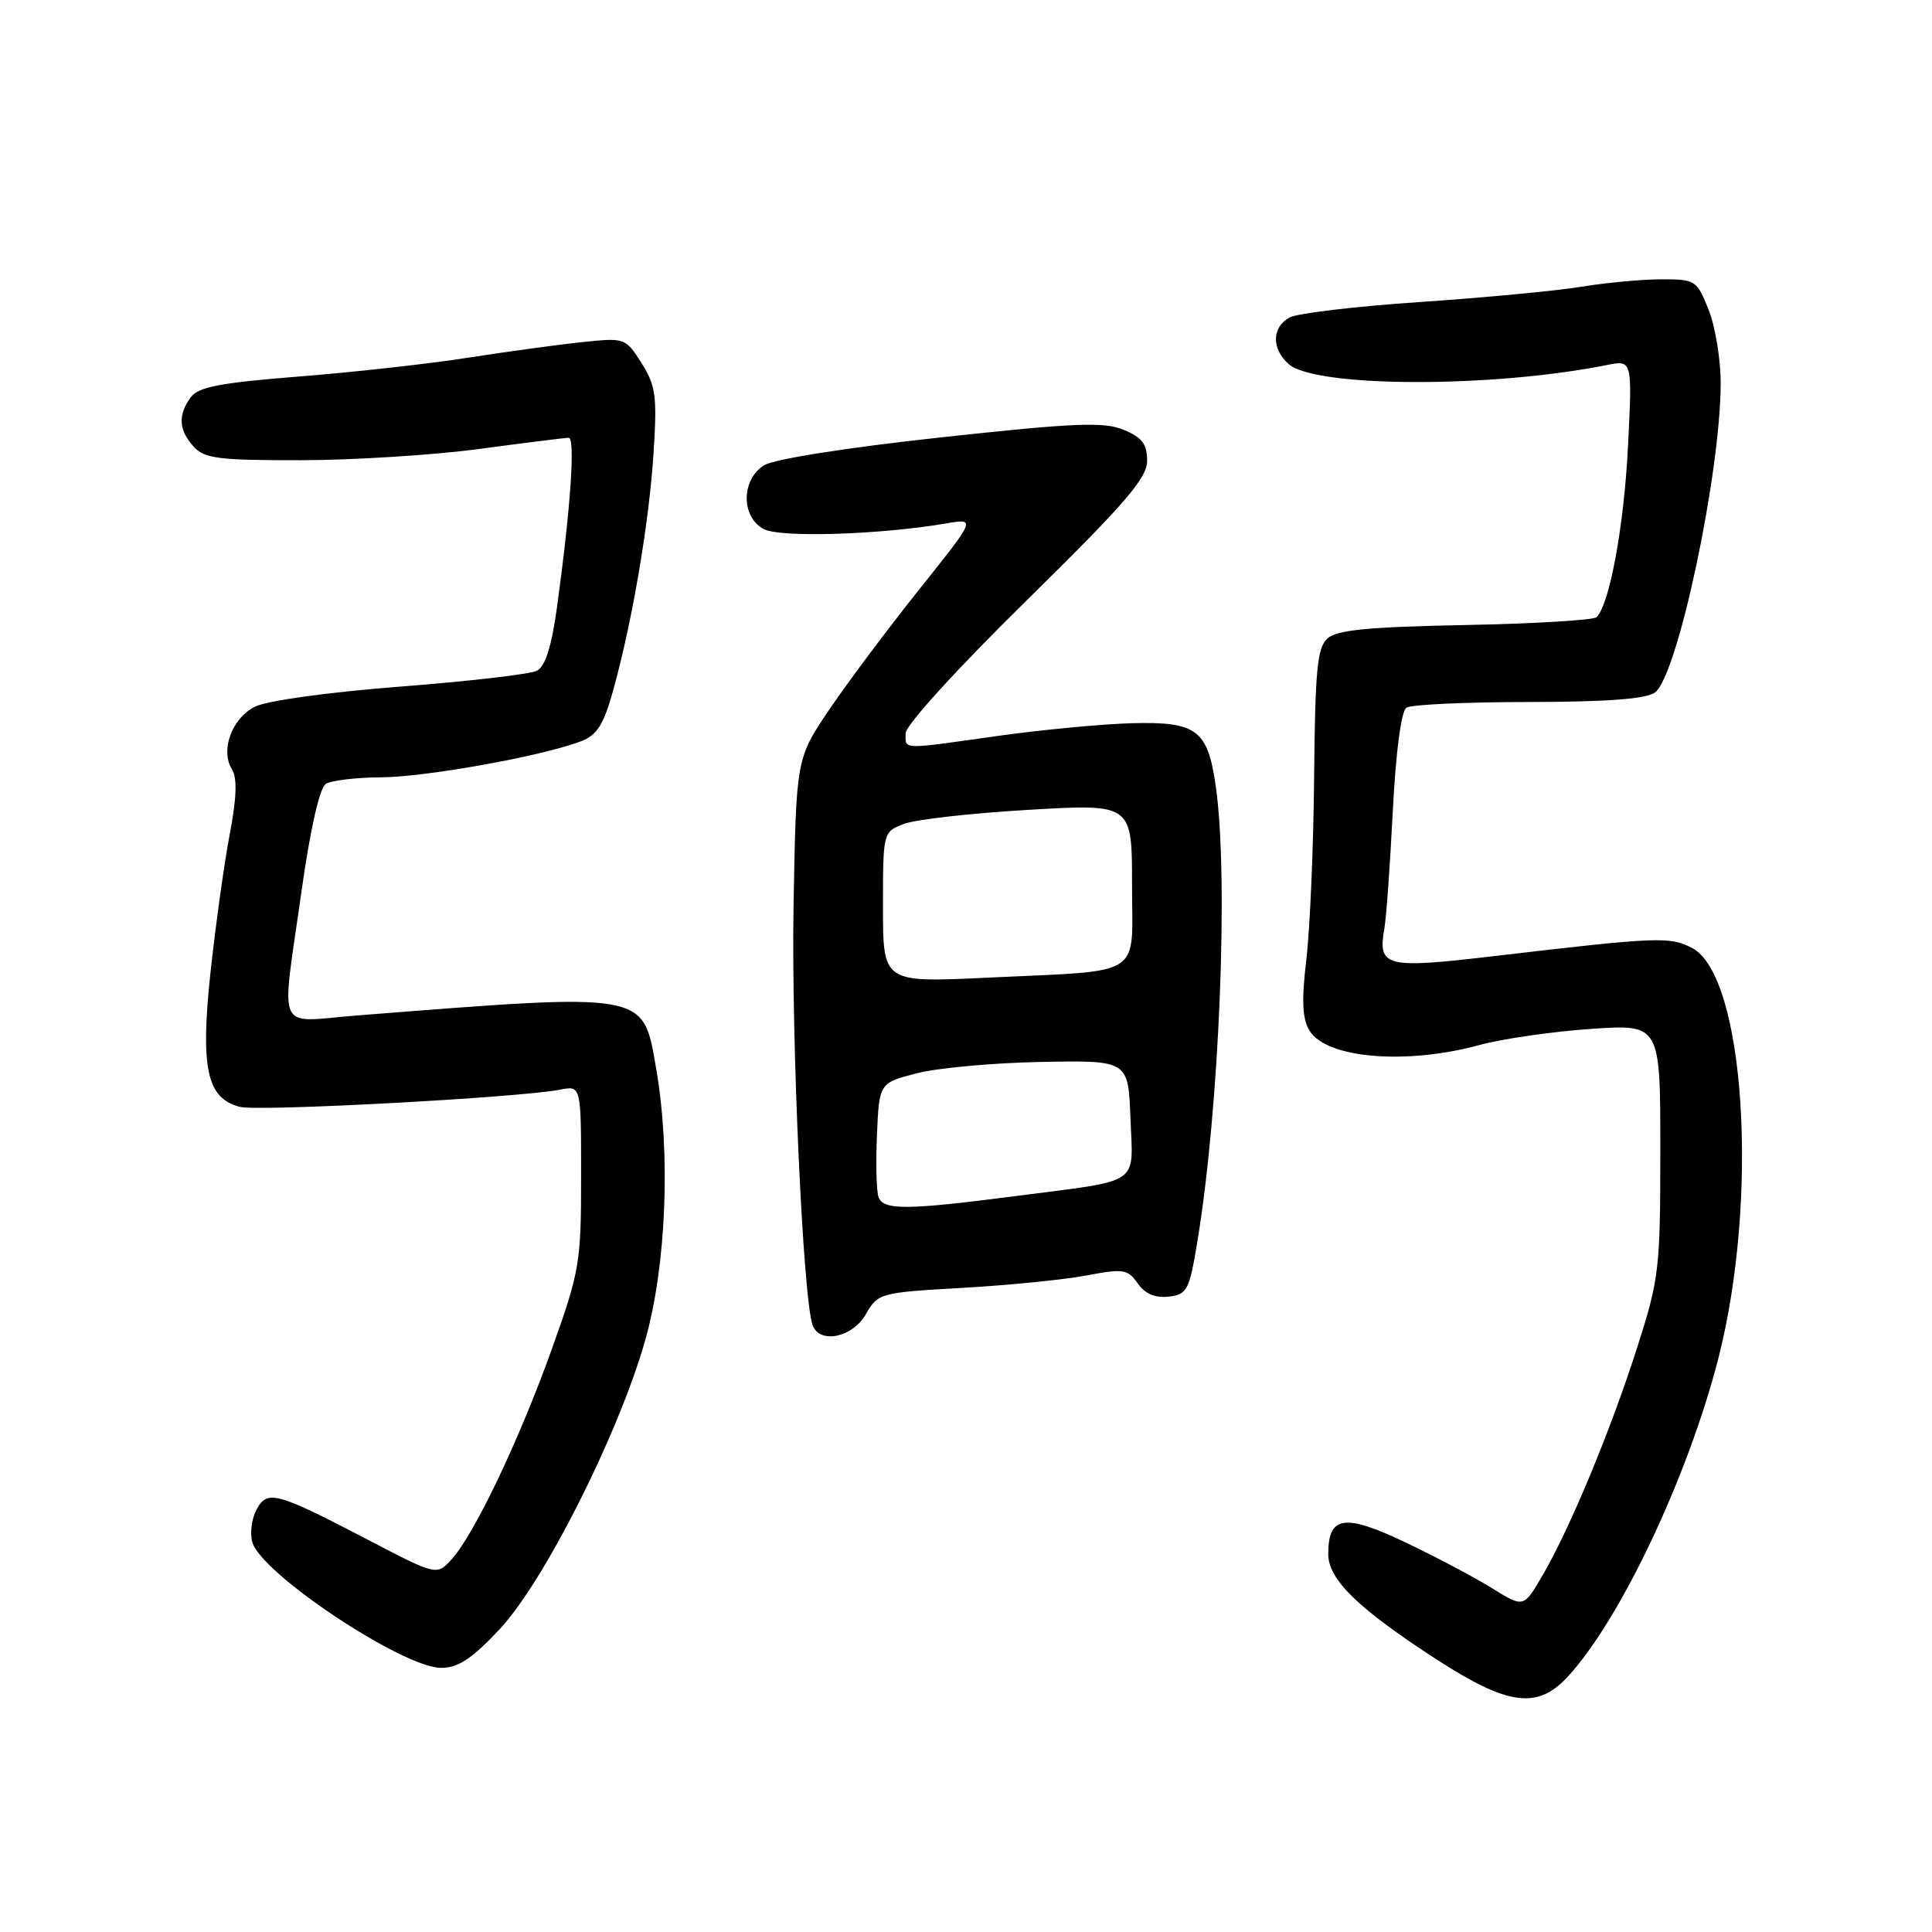 <?xml version="1.0" encoding="UTF-8" standalone="no"?>
<!DOCTYPE svg PUBLIC "-//W3C//DTD SVG 1.1//EN" "http://www.w3.org/Graphics/SVG/1.1/DTD/svg11.dtd" >
<svg xmlns="http://www.w3.org/2000/svg" xmlns:xlink="http://www.w3.org/1999/xlink" version="1.1" viewBox="0 0 256 256">
 <g >
 <path fill="currentColor"
d=" M 207.66 222.25 C 214.61 214.80 223.63 195.78 227.67 180.07 C 233.12 158.86 231.23 129.24 224.19 125.60 C 221.24 124.08 219.69 124.14 198.13 126.67 C 183.51 128.39 182.54 128.15 183.44 123.00 C 183.69 121.62 184.19 114.65 184.55 107.50 C 184.96 99.57 185.67 94.21 186.36 93.77 C 186.99 93.36 194.28 93.02 202.56 93.02 C 213.02 93.00 218.13 92.62 219.30 91.75 C 222.30 89.52 227.99 62.70 228.00 50.77 C 228.00 47.62 227.28 43.23 226.39 41.02 C 224.84 37.13 224.63 37.00 220.14 37.01 C 217.59 37.01 212.80 37.46 209.50 38.00 C 206.20 38.54 196.59 39.45 188.14 40.02 C 179.68 40.59 171.92 41.51 170.89 42.06 C 168.52 43.33 168.46 46.21 170.75 48.24 C 174.27 51.36 197.61 51.43 212.91 48.37 C 216.29 47.69 216.29 47.69 215.72 59.10 C 215.20 69.63 213.29 80.04 211.56 81.78 C 211.16 82.17 203.34 82.64 194.17 82.82 C 181.32 83.07 177.13 83.47 175.89 84.60 C 174.54 85.82 174.26 88.80 174.13 102.78 C 174.05 111.98 173.59 122.88 173.11 127.00 C 172.44 132.71 172.55 135.00 173.55 136.61 C 175.81 140.24 186.31 141.12 196.00 138.48 C 199.03 137.65 205.66 136.69 210.75 136.34 C 220.00 135.70 220.00 135.70 220.00 152.34 C 220.00 168.17 219.85 169.44 216.93 178.57 C 213.40 189.59 208.01 202.57 204.38 208.77 C 201.89 213.05 201.89 213.05 197.69 210.44 C 195.39 209.00 190.21 206.27 186.18 204.35 C 178.12 200.52 176.00 200.85 176.00 205.93 C 176.00 209.30 179.96 213.15 190.38 219.90 C 199.78 225.98 203.68 226.52 207.66 222.25 Z  M 66.17 215.92 C 72.08 209.62 81.92 190.11 85.48 177.64 C 88.30 167.74 88.90 152.81 86.93 141.50 C 85.17 131.39 85.90 131.52 47.25 134.56 C 36.38 135.41 37.24 137.35 39.95 118.11 C 41.11 109.85 42.35 104.40 43.17 103.87 C 43.90 103.41 47.20 103.02 50.50 103.00 C 56.45 102.97 72.12 100.14 77.09 98.18 C 79.14 97.38 80.03 95.93 81.29 91.33 C 83.83 82.10 86.01 69.23 86.60 60.00 C 87.08 52.48 86.90 51.11 85.01 48.12 C 82.89 44.77 82.80 44.74 77.18 45.33 C 74.06 45.65 67.22 46.59 62.00 47.40 C 56.77 48.22 46.66 49.34 39.52 49.90 C 29.15 50.72 26.28 51.27 25.27 52.65 C 23.56 54.99 23.67 56.98 25.65 59.17 C 27.09 60.76 28.96 61.00 39.90 60.98 C 46.83 60.97 57.45 60.30 63.50 59.49 C 69.55 58.68 74.88 58.01 75.35 58.01 C 76.25 58.00 75.62 67.20 73.83 80.28 C 73.09 85.69 72.26 88.31 71.13 88.88 C 70.23 89.34 62.08 90.28 53.00 90.98 C 43.42 91.73 35.35 92.84 33.76 93.65 C 30.71 95.20 29.17 99.43 30.74 101.95 C 31.45 103.10 31.36 105.70 30.44 110.55 C 29.71 114.37 28.58 122.53 27.91 128.68 C 26.52 141.55 27.39 145.56 31.81 146.67 C 34.32 147.30 68.85 145.44 74.25 144.38 C 77.00 143.84 77.00 143.84 77.00 155.88 C 77.00 167.31 76.81 168.45 73.14 178.70 C 68.85 190.72 62.82 203.38 59.82 206.64 C 57.86 208.78 57.86 208.78 48.68 203.99 C 36.57 197.68 35.41 197.37 33.98 200.05 C 33.35 201.22 33.10 203.16 33.43 204.34 C 34.58 208.49 53.37 220.99 58.45 221.00 C 60.70 221.00 62.52 219.80 66.17 215.92 Z  M 114.73 174.14 C 116.34 171.34 116.58 171.27 127.52 170.65 C 133.66 170.30 141.07 169.56 143.99 169.00 C 148.85 168.08 149.43 168.17 150.75 170.05 C 151.72 171.44 153.06 172.01 154.85 171.81 C 157.30 171.52 157.59 170.99 158.66 164.50 C 161.58 146.81 162.82 116.29 161.10 104.21 C 160.03 96.69 158.59 95.60 149.96 95.83 C 146.04 95.94 138.08 96.69 132.25 97.51 C 119.19 99.35 120.00 99.37 120.00 97.16 C 120.00 96.11 126.83 88.60 136.00 79.59 C 149.14 66.67 152.00 63.36 152.00 61.05 C 152.00 58.85 151.33 57.96 148.89 56.95 C 146.27 55.87 142.47 56.02 124.64 57.96 C 112.14 59.32 102.58 60.83 101.25 61.65 C 98.20 63.54 98.17 68.49 101.19 70.10 C 103.37 71.27 116.58 70.86 125.41 69.35 C 129.32 68.69 129.32 68.69 121.81 78.09 C 117.68 83.27 112.32 90.42 109.90 94.00 C 105.50 100.50 105.50 100.50 105.15 120.00 C 104.84 137.78 106.41 172.30 107.69 175.63 C 108.65 178.13 112.97 177.22 114.73 174.14 Z  M 116.42 158.65 C 116.13 157.91 116.04 154.20 116.20 150.40 C 116.50 143.50 116.50 143.50 121.50 142.21 C 124.25 141.50 131.68 140.83 138.00 140.71 C 149.50 140.50 149.50 140.50 149.79 148.17 C 150.13 157.19 151.44 156.30 134.70 158.47 C 120.21 160.35 117.08 160.38 116.42 158.65 Z  M 117.00 120.22 C 117.00 110.26 117.00 110.24 119.75 109.18 C 121.26 108.59 128.69 107.75 136.25 107.31 C 150.00 106.50 150.00 106.50 150.00 117.17 C 150.00 129.76 151.91 128.53 130.75 129.55 C 117.00 130.20 117.00 130.20 117.00 120.22 Z "/>
</g>
</svg>